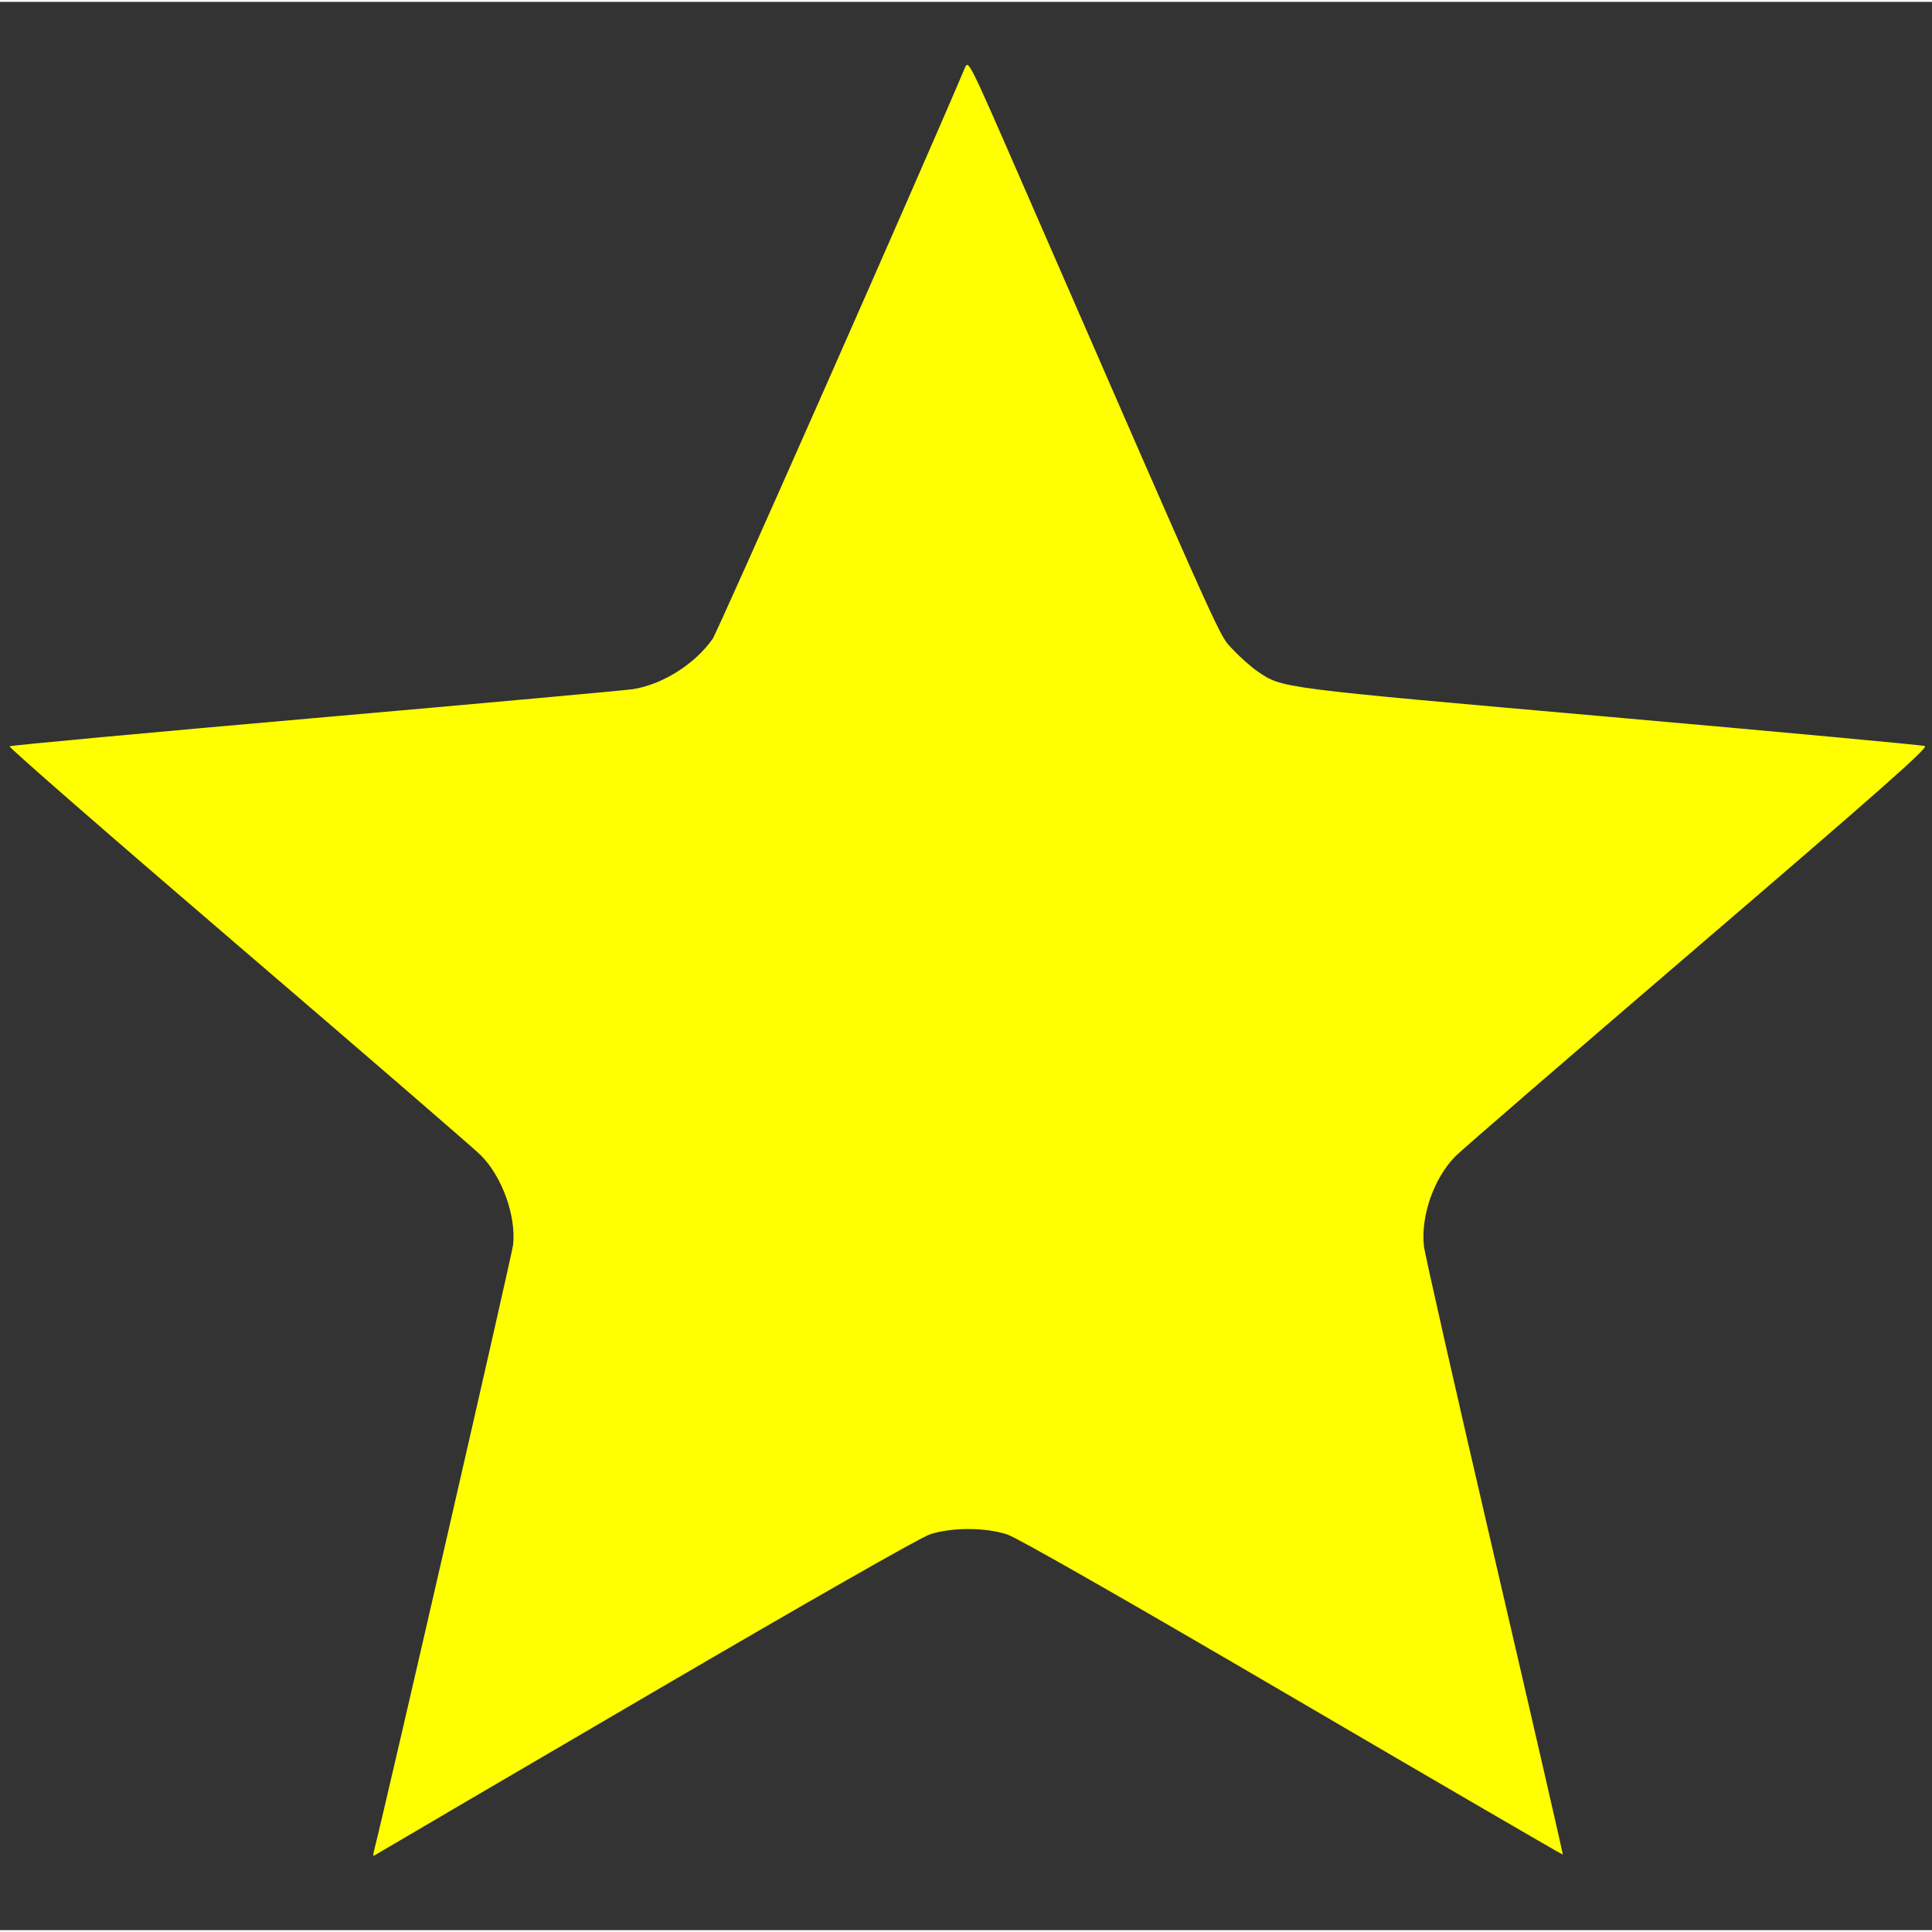 <?xml version="1.0" encoding="UTF-8" standalone="no"?>
<svg
   xmlns:dc="http://purl.org/dc/elements/1.1/"
   xmlns:cc="http://creativecommons.org/ns#"
   xmlns:rdf="http://www.w3.org/1999/02/22-rdf-syntax-ns#"
   xmlns:svg="http://www.w3.org/2000/svg"
   xmlns="http://www.w3.org/2000/svg"
   height="511pt"
   viewBox="0 -10 511.987 511"
   width="511pt"
   version="1.1"
   id="svg4">
  <rect x="0" y="-10" width="511.987" height="511" fill="#333333" stroke="none"/>
  <defs
     id="defs8" />
  <path
     style="fill:#ffff00;stroke-width:2.084;stroke-linejoin:round"
     d="m 99.142,479.885 c 3.136,-12.267 36.553,-157.891 36.833,-160.51 0.82,-7.654 -2.893,-17.989 -8.502,-23.668 C 125.86,294.074 96.969,269.109 63.271,240.229 29.573,211.349 2.24,187.522 2.53,187.279 c 0.29,-0.243 36.72,-3.617 80.956,-7.497 44.235,-3.881 82.131,-7.32 84.212,-7.643 7.86,-1.221 16.426,-6.618 21.141,-13.32 1.398,-1.988 54.509,-122.19 66.849,-151.295 0.943,-2.223 1.012,-2.084 15.097,30.221 55.076,126.325 52.138,119.82 55.943,123.891 1.938,2.074 4.904,4.699 6.59,5.833 6.604,4.443 5.109,4.25 93.304,12.021 45.201,3.982 82.762,7.456 83.469,7.718 1.019,0.379 -11.418,11.371 -60.075,53.098 -33.748,28.941 -62.683,53.953 -64.3,55.583 -5.699,5.741 -9.258,15.872 -8.374,23.838 0.239,2.157 8.657,39.288 18.705,82.514 10.049,43.226 18.194,78.66 18.101,78.742 -0.093,0.082 -32.301,-18.658 -71.572,-41.644 -44.89,-26.275 -72.985,-42.315 -75.664,-43.197 -5.77,-1.901 -14.746,-1.913 -20.469,-0.028 -2.559,0.843 -31.316,17.242 -74.26,42.348 -38.546,22.535 -70.846,41.457 -71.779,42.049 -1.65,1.047 -1.684,1.03 -1.262,-0.622 z"
     id="path835" />
</svg>
